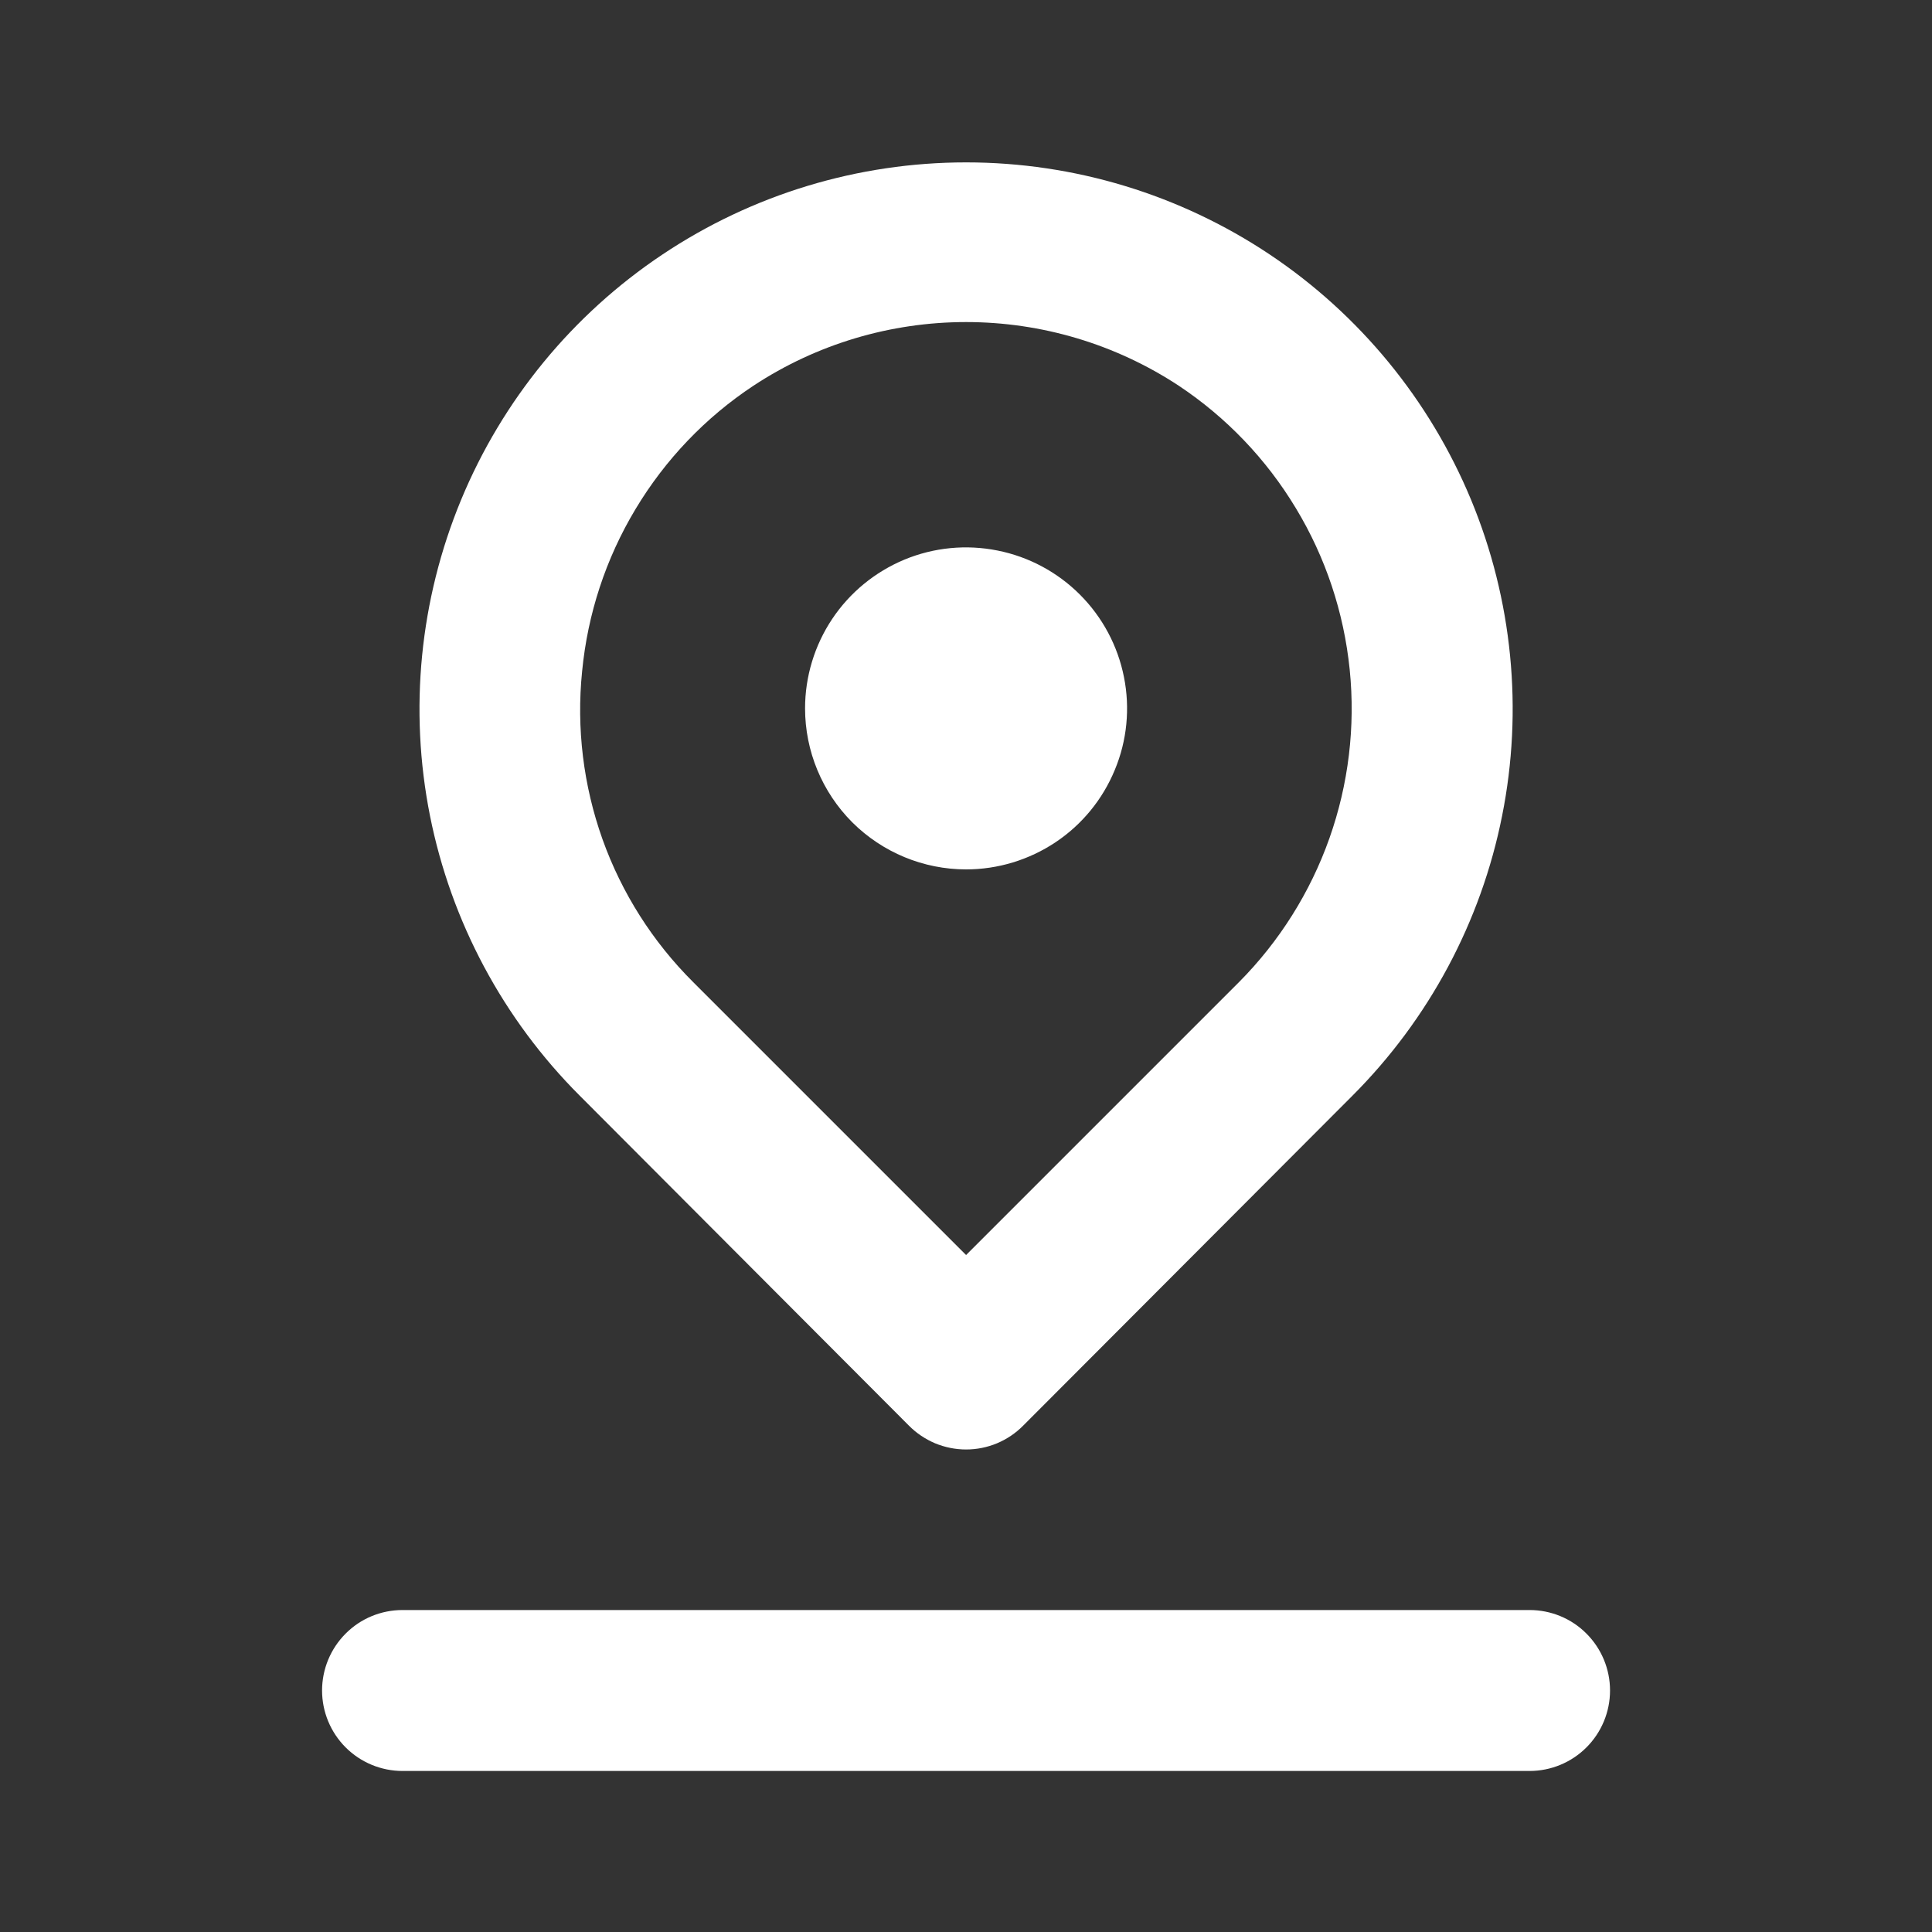 <svg width="20" height="20" viewBox="0 0 20 20" fill="none" xmlns="http://www.w3.org/2000/svg">
<rect x="0" y="0" width="20" height="20" fill="#333333" stroke="none"/>
<path d="M10.001 9C10.33 9 10.652 8.902 10.927 8.719C11.201 8.536 11.414 8.276 11.54 7.971C11.667 7.667 11.7 7.331 11.635 7.008C11.571 6.685 11.412 6.388 11.179 6.155C10.946 5.922 10.649 5.763 10.326 5.699C10.002 5.634 9.667 5.667 9.363 5.793C9.058 5.92 8.798 6.133 8.615 6.407C8.432 6.681 8.334 7.004 8.334 7.333C8.334 7.775 8.51 8.199 8.822 8.512C9.135 8.824 9.559 9 10.001 9ZM9.409 14.758C9.486 14.836 9.579 14.898 9.68 14.941C9.782 14.983 9.891 15.005 10.001 15.005C10.111 15.005 10.22 14.983 10.321 14.941C10.423 14.898 10.515 14.836 10.592 14.758L14.001 11.342C14.792 10.55 15.332 9.542 15.55 8.444C15.769 7.347 15.657 6.209 15.229 5.175C14.8 4.141 14.075 3.257 13.145 2.635C12.214 2.013 11.12 1.681 10.001 1.681C8.881 1.681 7.787 2.013 6.857 2.635C5.926 3.257 5.201 4.141 4.773 5.175C4.345 6.209 4.233 7.347 4.451 8.444C4.67 9.542 5.209 10.55 6.001 11.342L9.409 14.758ZM6.026 6.95C6.083 6.356 6.271 5.782 6.579 5.27C6.886 4.758 7.303 4.321 7.801 3.992C8.454 3.562 9.219 3.334 10.001 3.334C10.782 3.334 11.547 3.562 12.201 3.992C12.695 4.32 13.11 4.754 13.416 5.263C13.723 5.771 13.912 6.341 13.972 6.931C14.032 7.522 13.96 8.118 13.762 8.678C13.564 9.237 13.244 9.746 12.826 10.167L10.001 12.992L7.176 10.167C6.757 9.75 6.436 9.245 6.237 8.688C6.039 8.132 5.966 7.538 6.026 6.95ZM15.834 16.667H4.167C3.946 16.667 3.734 16.754 3.578 16.911C3.422 17.067 3.334 17.279 3.334 17.5C3.334 17.721 3.422 17.933 3.578 18.089C3.734 18.245 3.946 18.333 4.167 18.333H15.834C16.055 18.333 16.267 18.245 16.423 18.089C16.579 17.933 16.667 17.721 16.667 17.5C16.667 17.279 16.579 17.067 16.423 16.911C16.267 16.754 16.055 16.667 15.834 16.667Z" fill="white"/>
</svg>
